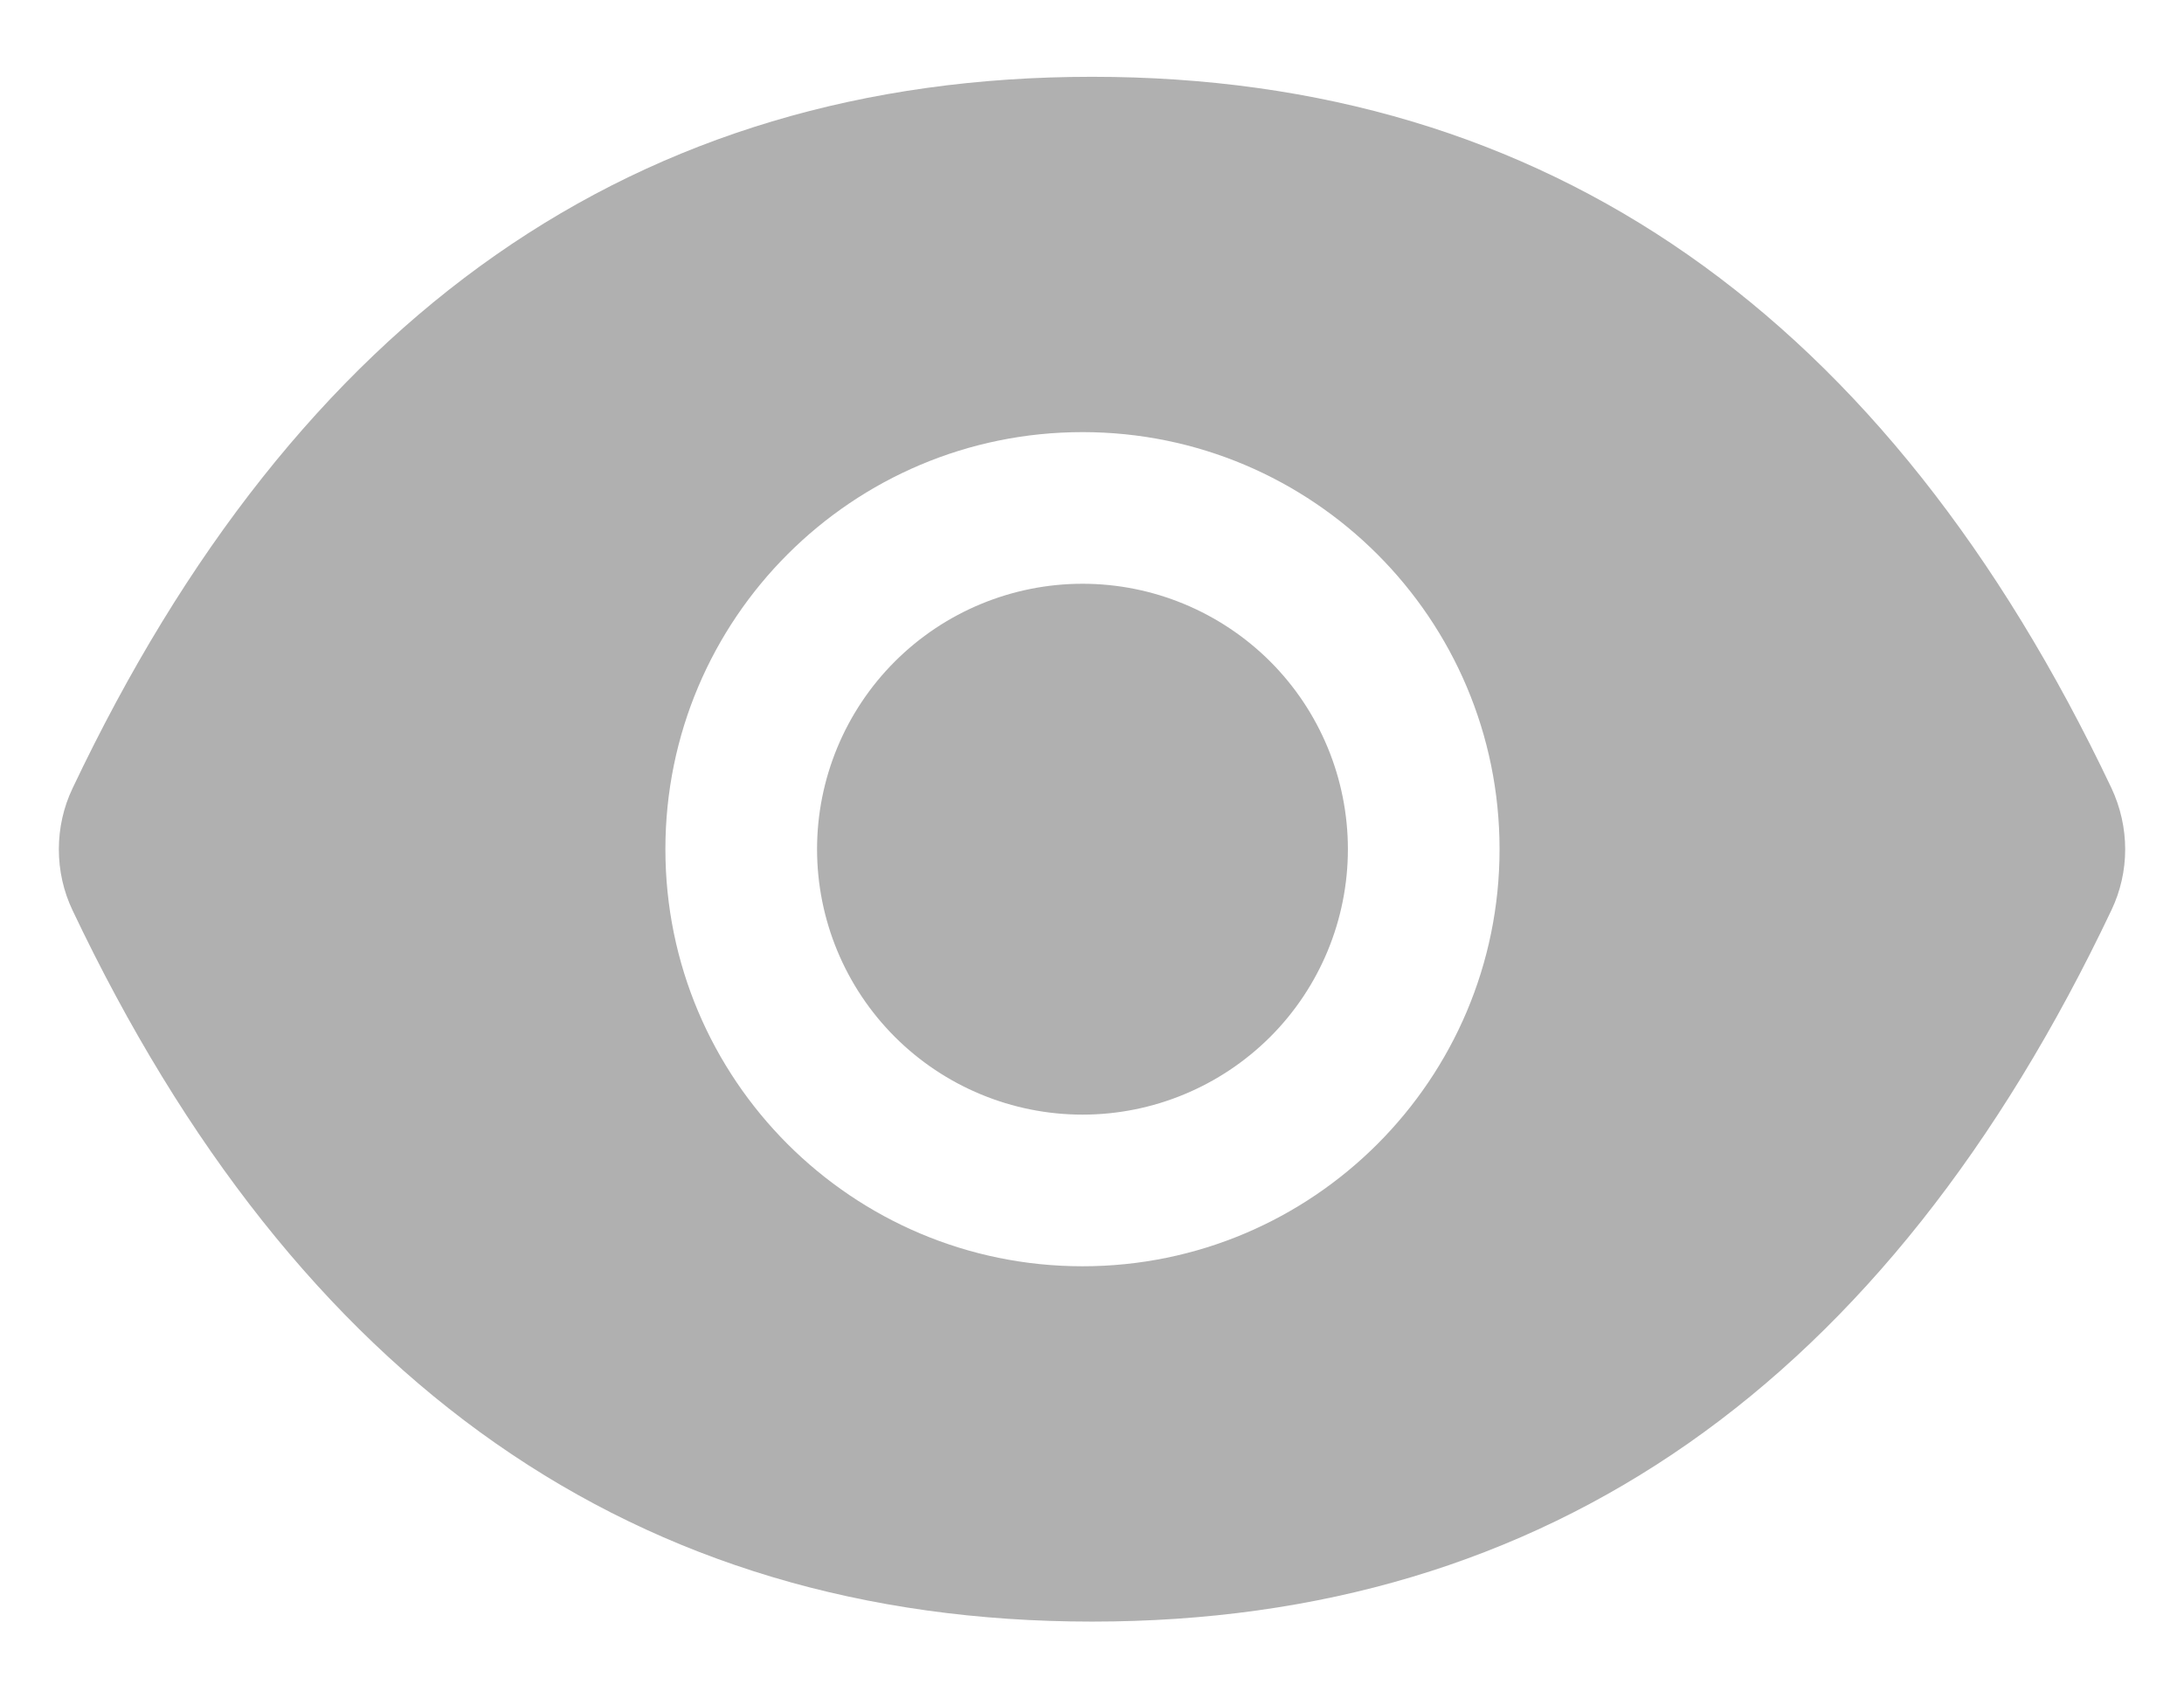 <svg width="18" height="14" viewBox="0 0 18 14" fill="none" xmlns="http://www.w3.org/2000/svg">
<path d="M6.734 7C6.734 7.58 6.965 8.137 7.375 8.547C7.785 8.957 8.342 9.188 8.922 9.188C9.502 9.188 10.058 8.957 10.469 8.547C10.879 8.137 11.109 7.58 11.109 7C11.109 6.42 10.879 5.863 10.469 5.453C10.058 5.043 9.502 4.812 8.922 4.812C8.342 4.812 7.785 5.043 7.375 5.453C6.965 5.863 6.734 6.42 6.734 7ZM17.402 6.496C15.551 2.596 12.752 0.633 9 0.633C5.246 0.633 2.449 2.596 0.598 6.498C0.523 6.655 0.485 6.827 0.485 7.001C0.485 7.175 0.523 7.347 0.598 7.504C2.449 11.404 5.248 13.367 9 13.367C12.754 13.367 15.551 11.404 17.402 7.502C17.553 7.186 17.553 6.818 17.402 6.496ZM8.922 10.438C7.023 10.438 5.484 8.898 5.484 7C5.484 5.102 7.023 3.562 8.922 3.562C10.82 3.562 12.359 5.102 12.359 7C12.359 8.898 10.82 10.438 8.922 10.438Z" fill="#B0B0B0"/>
</svg>

